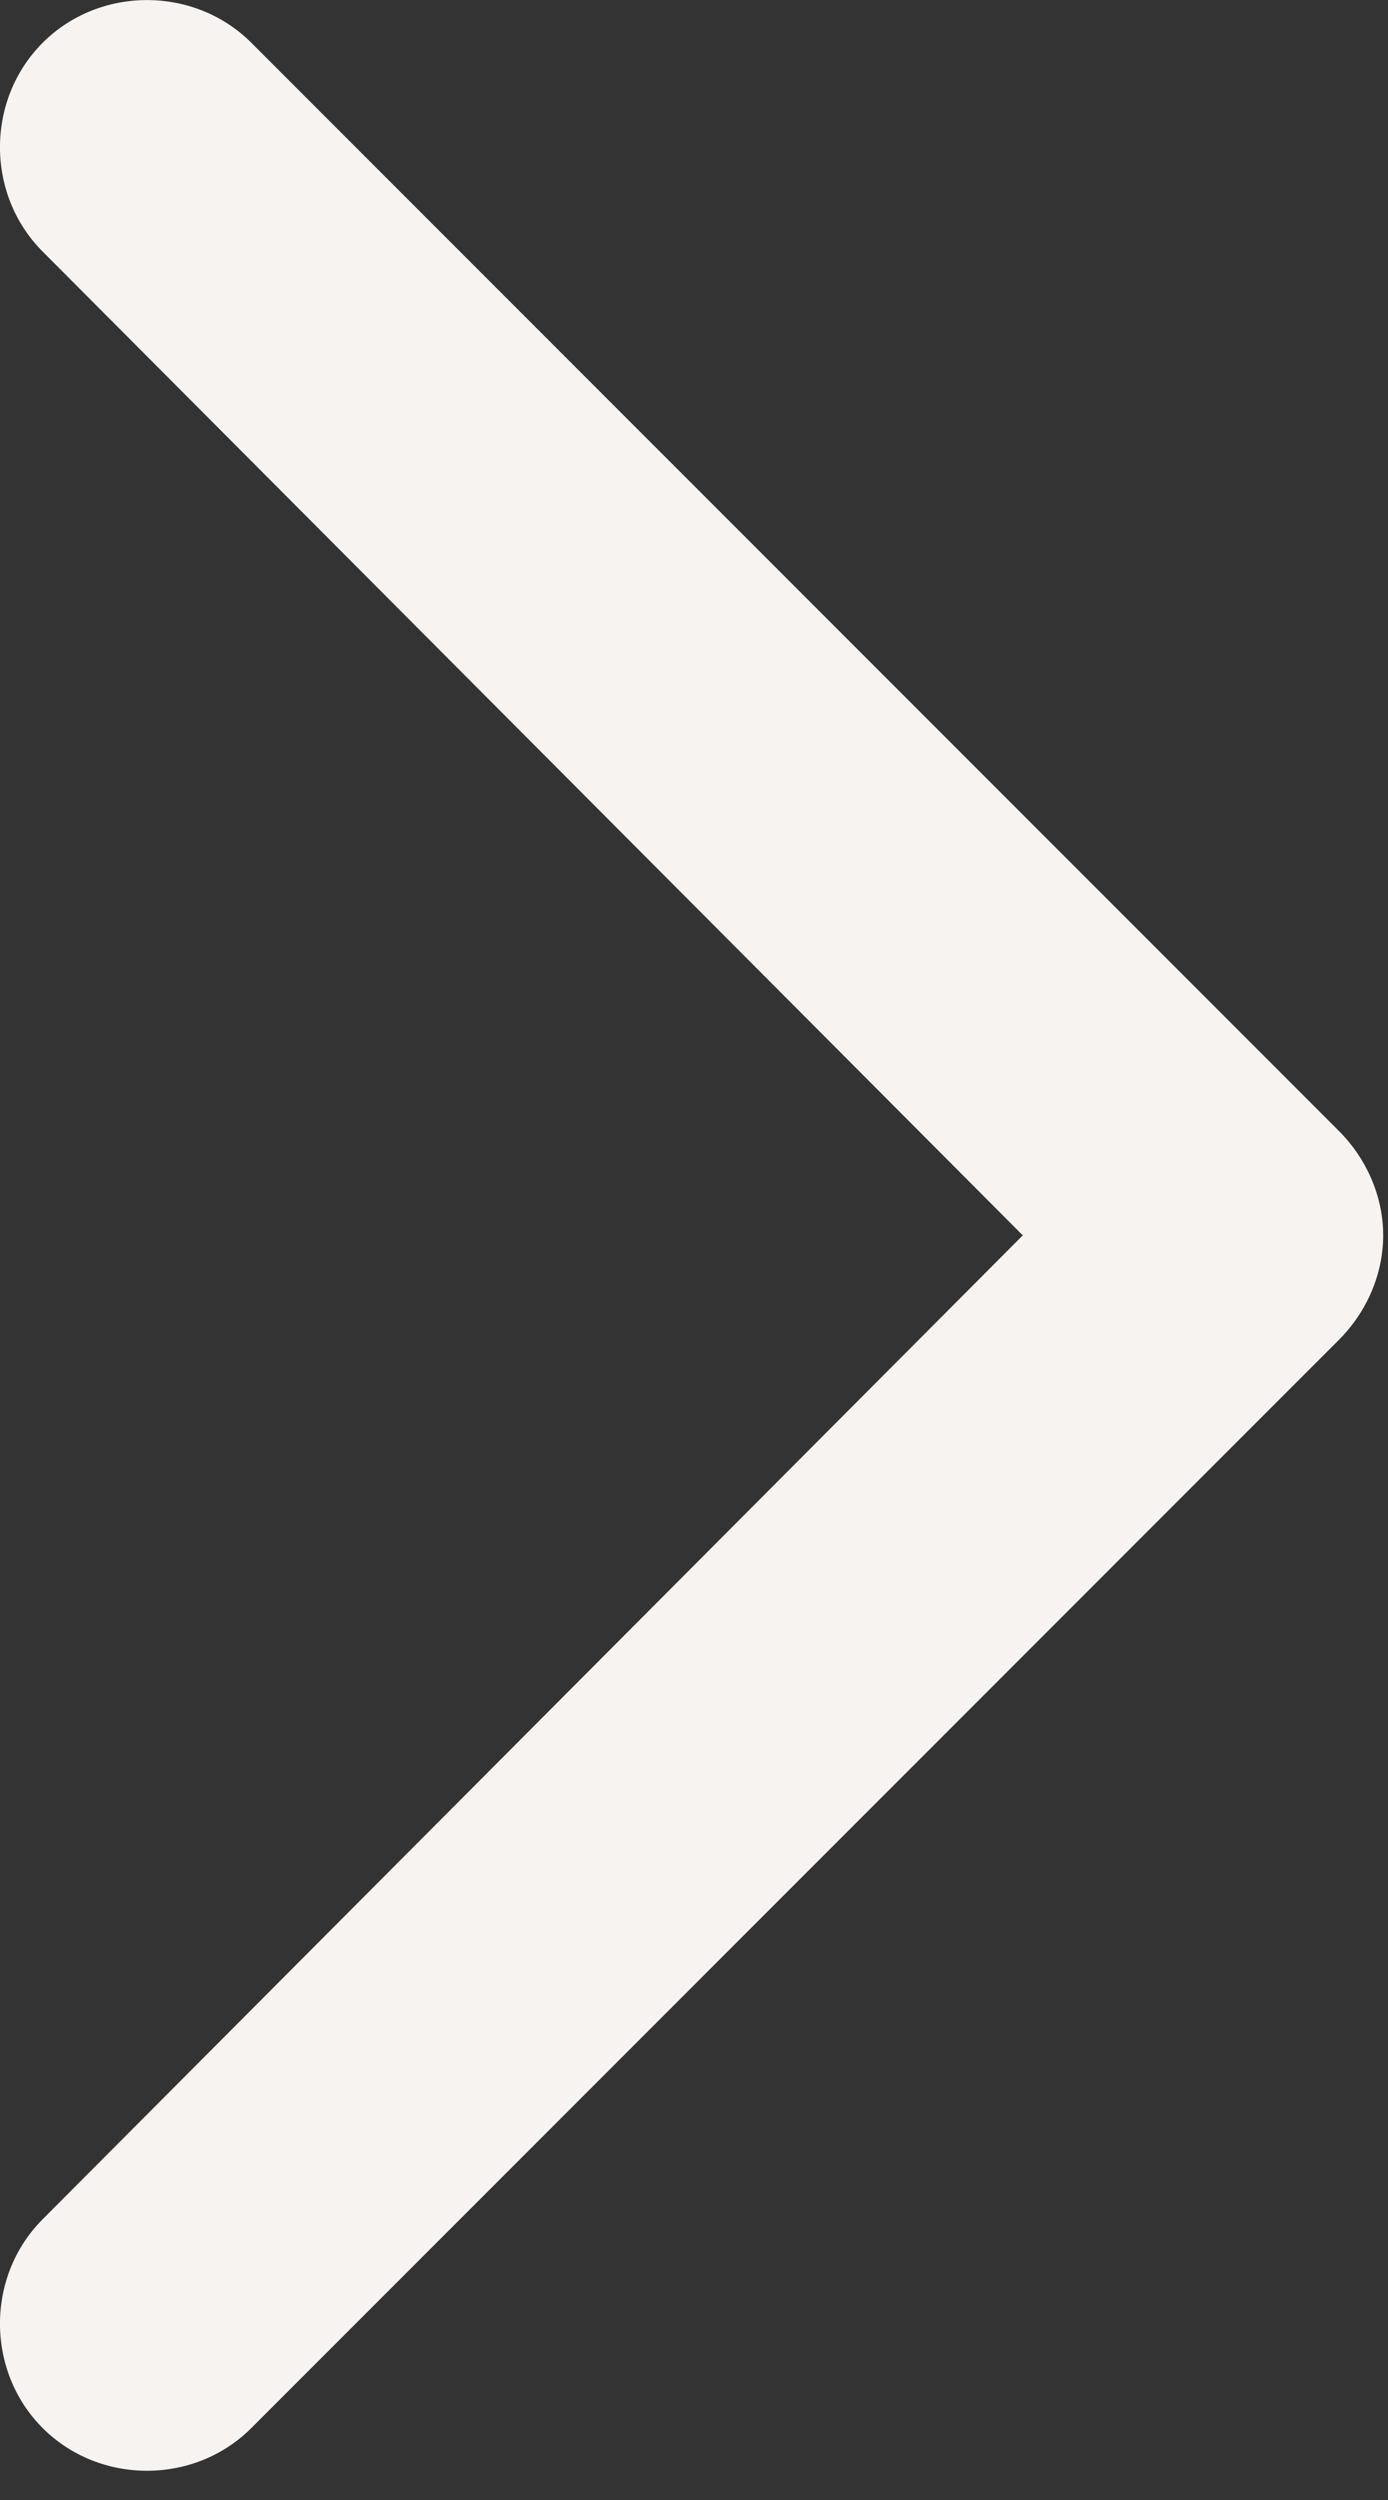 <svg width="15" height="27" viewBox="0 0 15 27" fill="none" xmlns="http://www.w3.org/2000/svg">
<rect x="0" y="0" width="15" height="27" fill="#333333" stroke="none"/>
<path d="M14.948 13.342C14.948 12.932 14.777 12.523 14.47 12.215L2.716 0.462C2.101 -0.153 1.076 -0.153 0.461 0.462C-0.154 1.077 -0.154 2.102 0.461 2.717L11.053 13.342L0.461 23.968C-0.154 24.583 -0.154 25.608 0.461 26.223C1.076 26.838 2.101 26.838 2.716 26.223L14.47 14.47C14.777 14.162 14.948 13.752 14.948 13.342Z" fill="#F7F3F0"/>
</svg>
